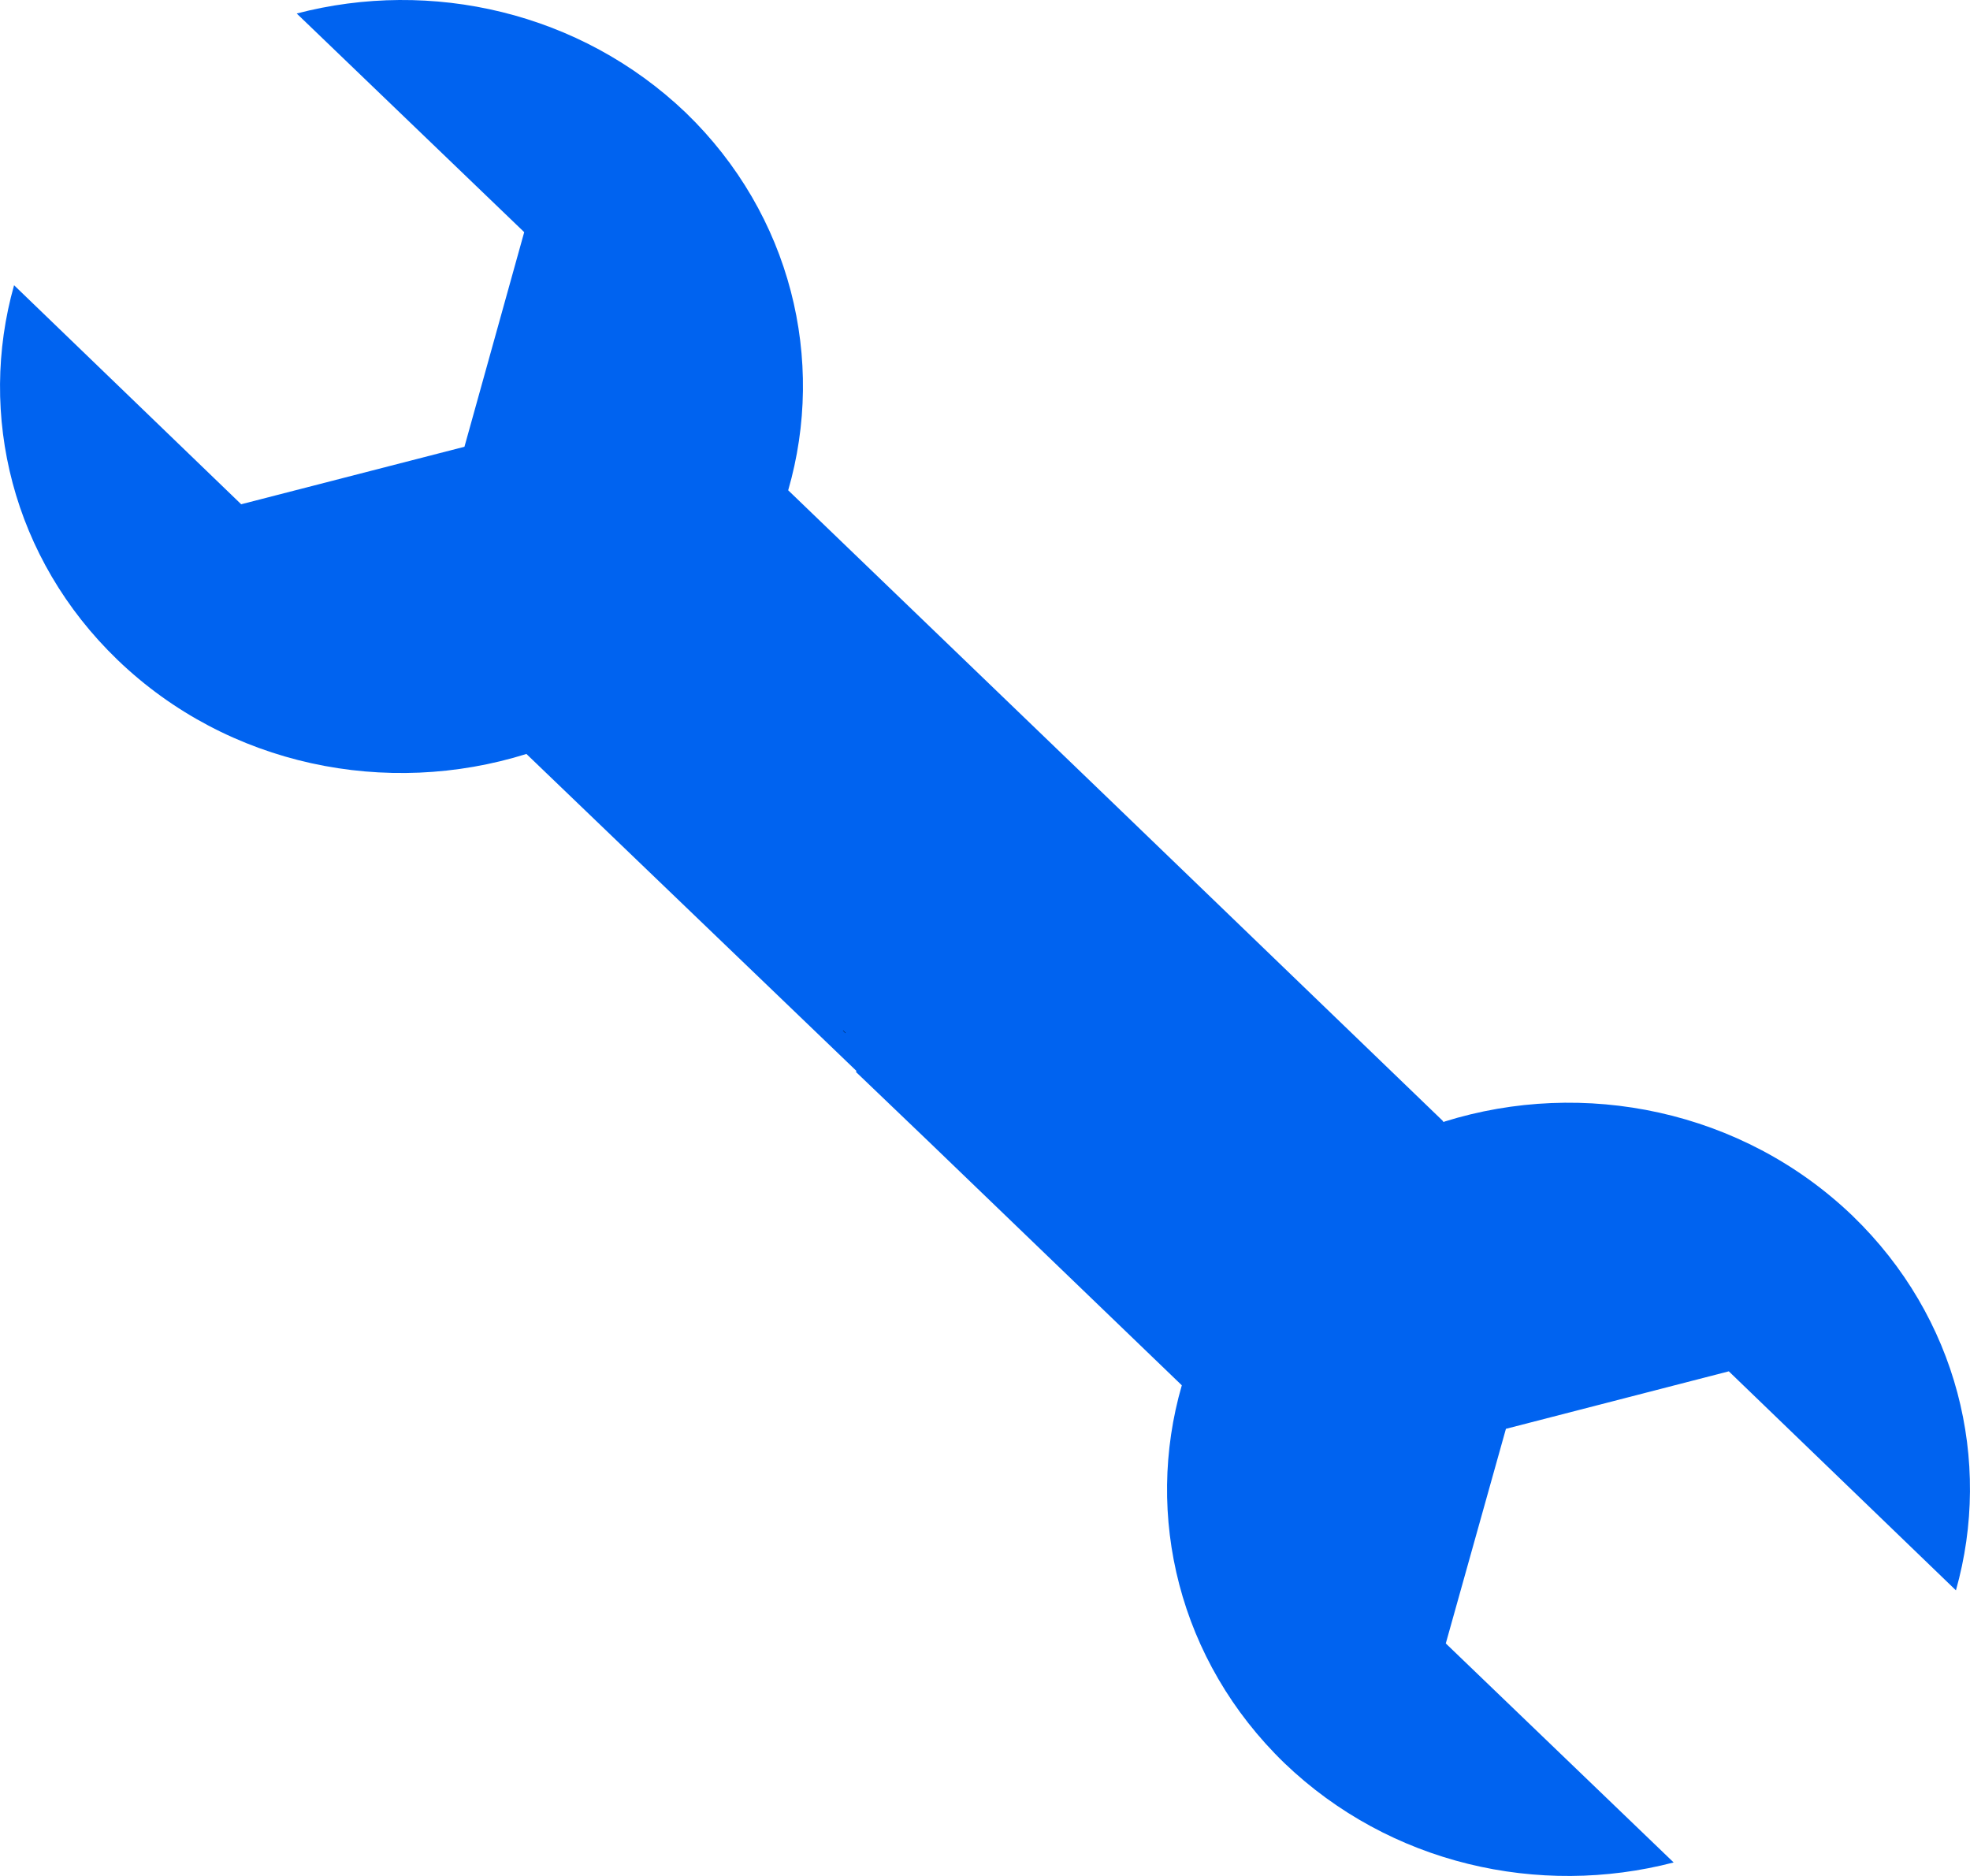 <?xml version="1.0" encoding="UTF-8"?>
<svg width="21px" height="20px" viewBox="0 0 21 20" version="1.1" xmlns="http://www.w3.org/2000/svg" xmlns:xlink="http://www.w3.org/1999/xlink">
    <title>Global 2</title>
    <g id="💎-Symbols" stroke="none" stroke-width="1" fill="none" fill-rule="evenodd">
        <g id="Nav/Light/Sidebar/Off/Global-Administration-Closed" transform="translate(-20, -9)">
            <g id="Global" transform="translate(20, 9)">
                <path d="M20.85,16.955 L18.429,14.62 L16.053,15.233 L15.412,17.521 L17.841,19.856 C16.406,20.23 14.816,19.875 13.693,18.798 C12.562,17.704 12.197,16.155 12.598,14.769 L9.898,12.169 L9.123,11.427 L9.131,11.419 L9.026,11.318 L5.624,8.05 L5.612,8.038 C4.128,8.503 2.433,8.171 1.253,7.035 C0.13,5.954 -0.239,4.419 0.15,3.041 L2.571,5.376 L4.951,4.763 L5.588,2.475 L3.163,0.144 C4.594,-0.23 6.184,0.125 7.311,1.202 C8.438,2.292 8.803,3.841 8.402,5.227 L11.869,8.565 L15.376,11.946 L15.388,11.962 C15.392,11.962 15.392,11.962 15.396,11.958 C16.88,11.493 18.571,11.833 19.747,12.961 C20.87,14.046 21.239,15.577 20.85,16.955" id="Fill-12" fill="#0063F0"></path>
                <polygon id="Fill-14" fill="#000000" points="9.014 11.012 9.012 11.014 8.986 10.988 8.988 10.986"></polygon>
            </g>
        </g>
    </g>
</svg>
